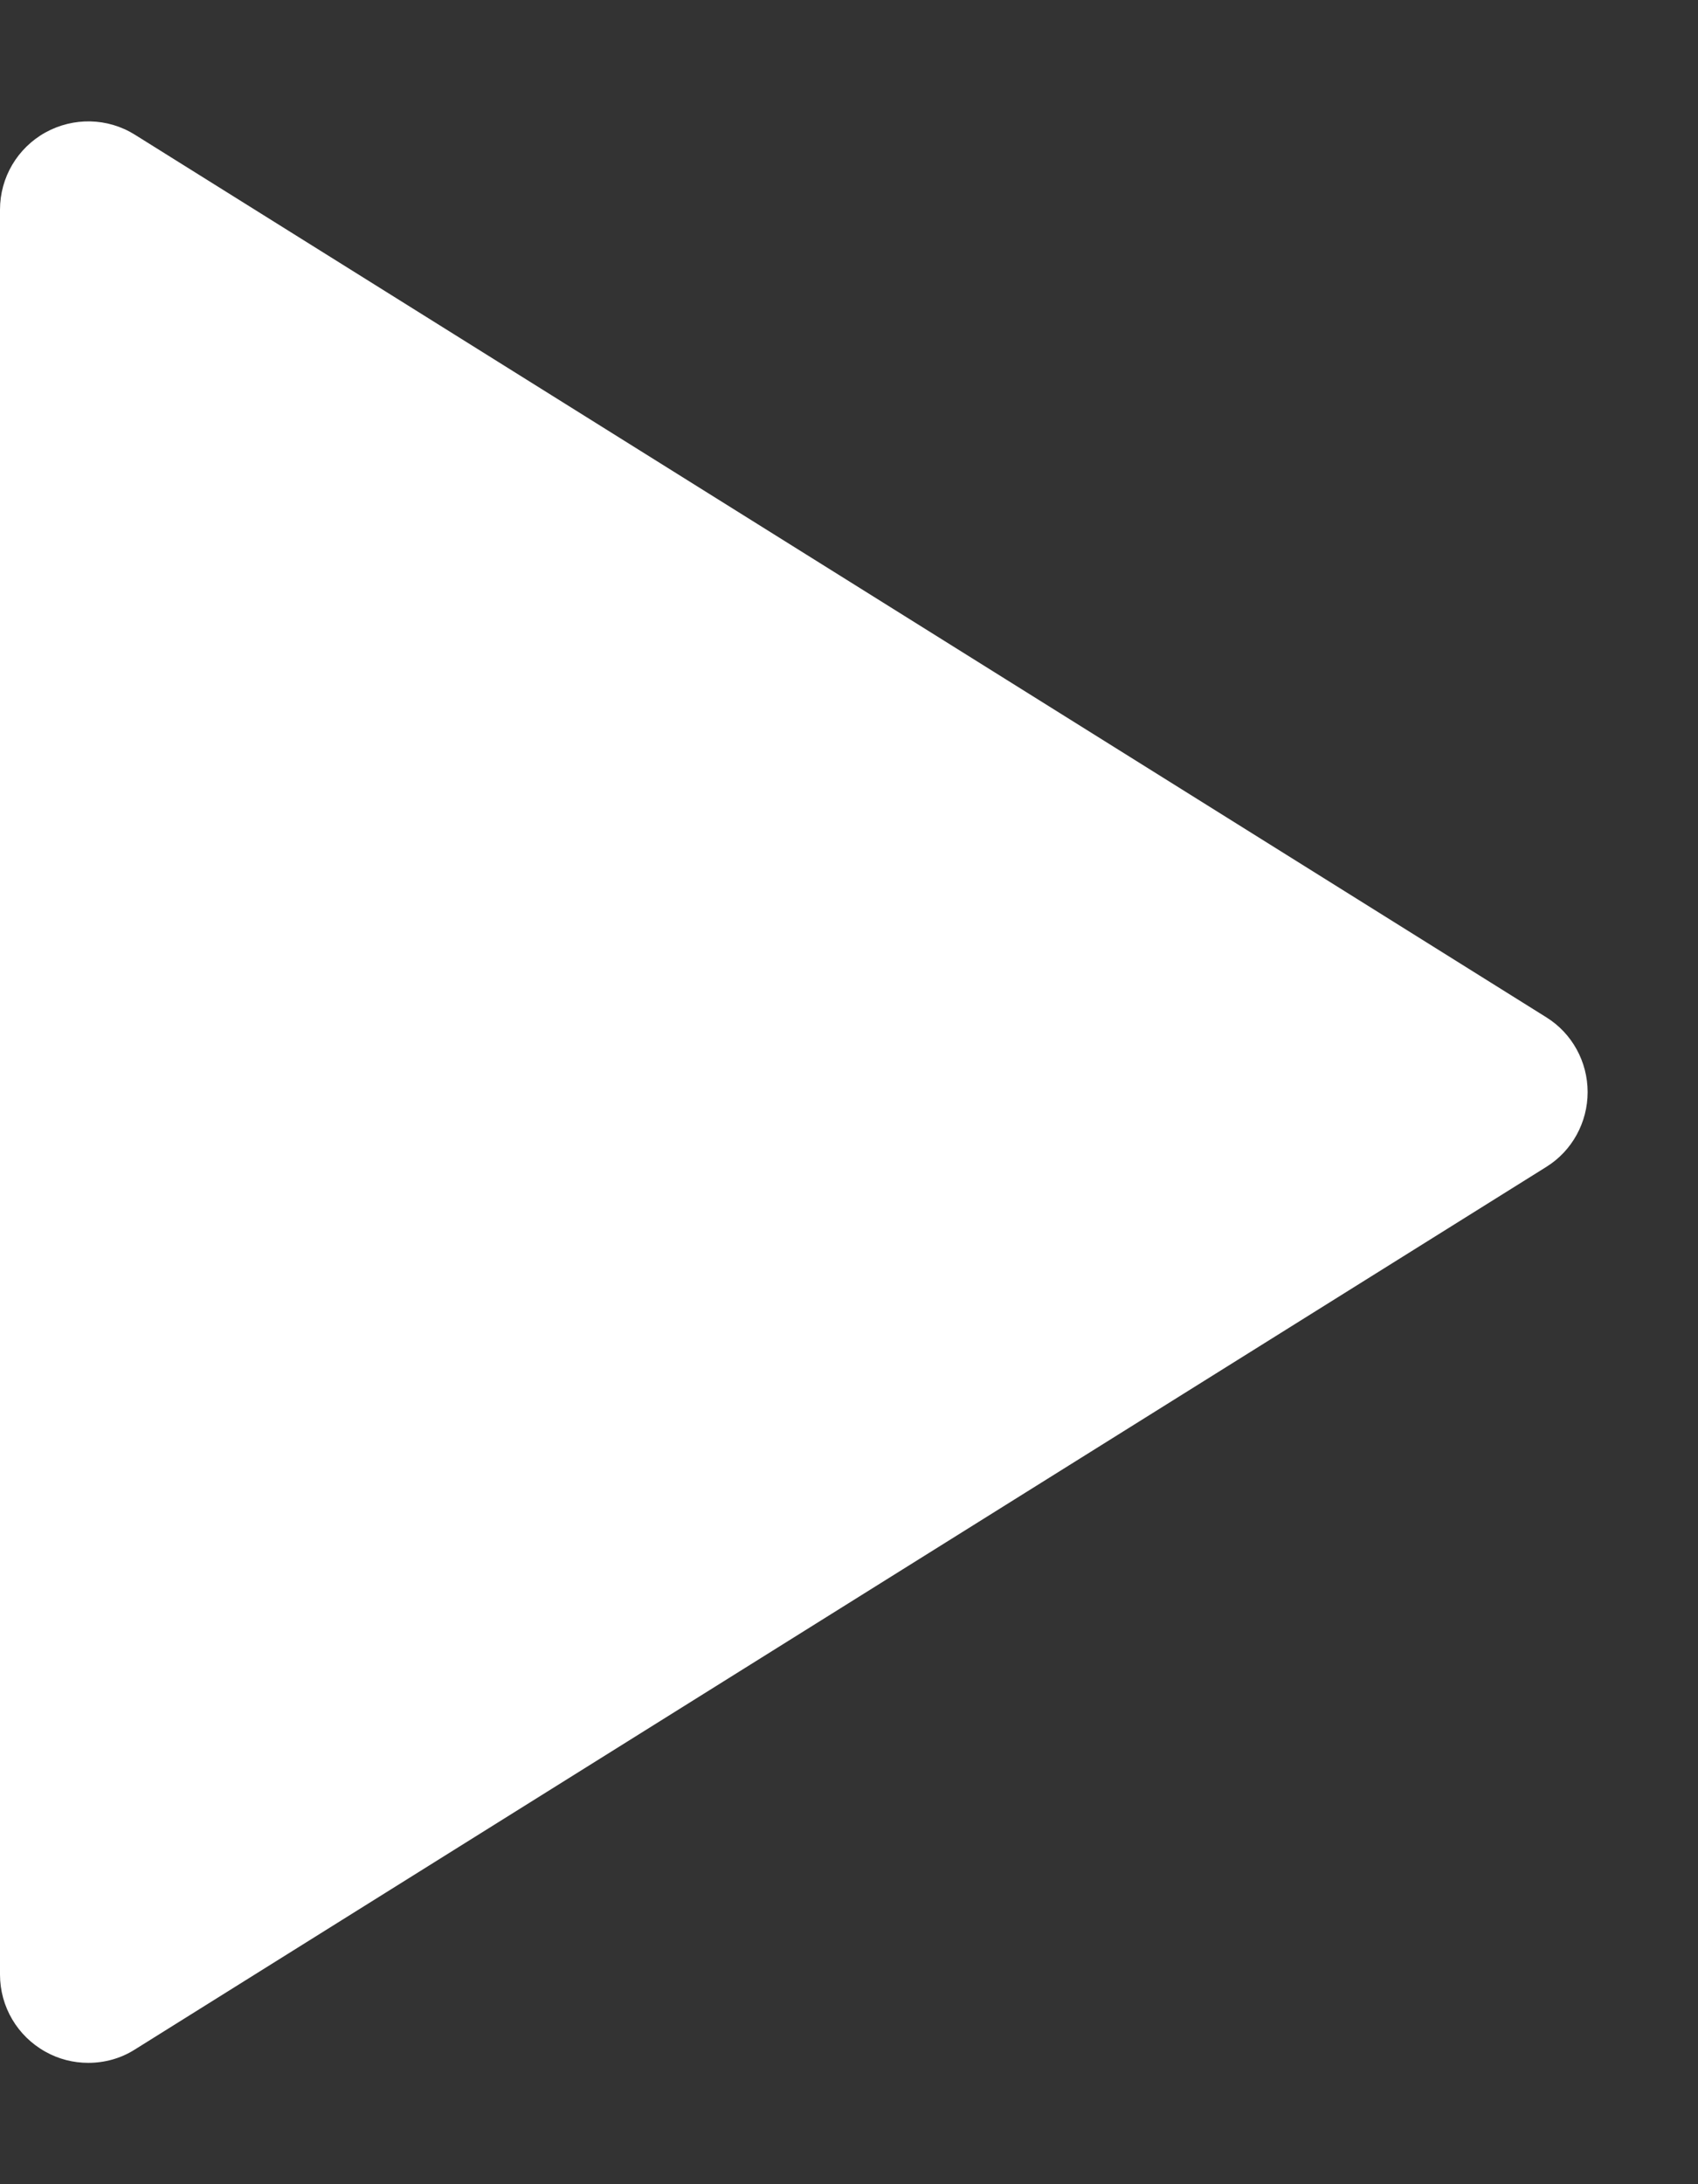 <svg width="7" height="9" viewBox="0 0 7 9" fill="none" xmlns="http://www.w3.org/2000/svg">
<rect x="0" y="0" width="7" height="9" fill="#333333" stroke="none"/>
<path d="M0.187 8.454C0.242 8.485 0.303 8.5 0.364 8.5C0.431 8.5 0.498 8.482 0.556 8.445L6.375 4.808C6.481 4.742 6.545 4.625 6.545 4.5C6.545 4.375 6.481 4.258 6.375 4.192L0.556 0.555C0.444 0.485 0.303 0.482 0.187 0.546C0.072 0.61 0 0.731 0 0.864V8.136C0 8.269 0.072 8.39 0.187 8.454Z" fill="white"/>
</svg>
